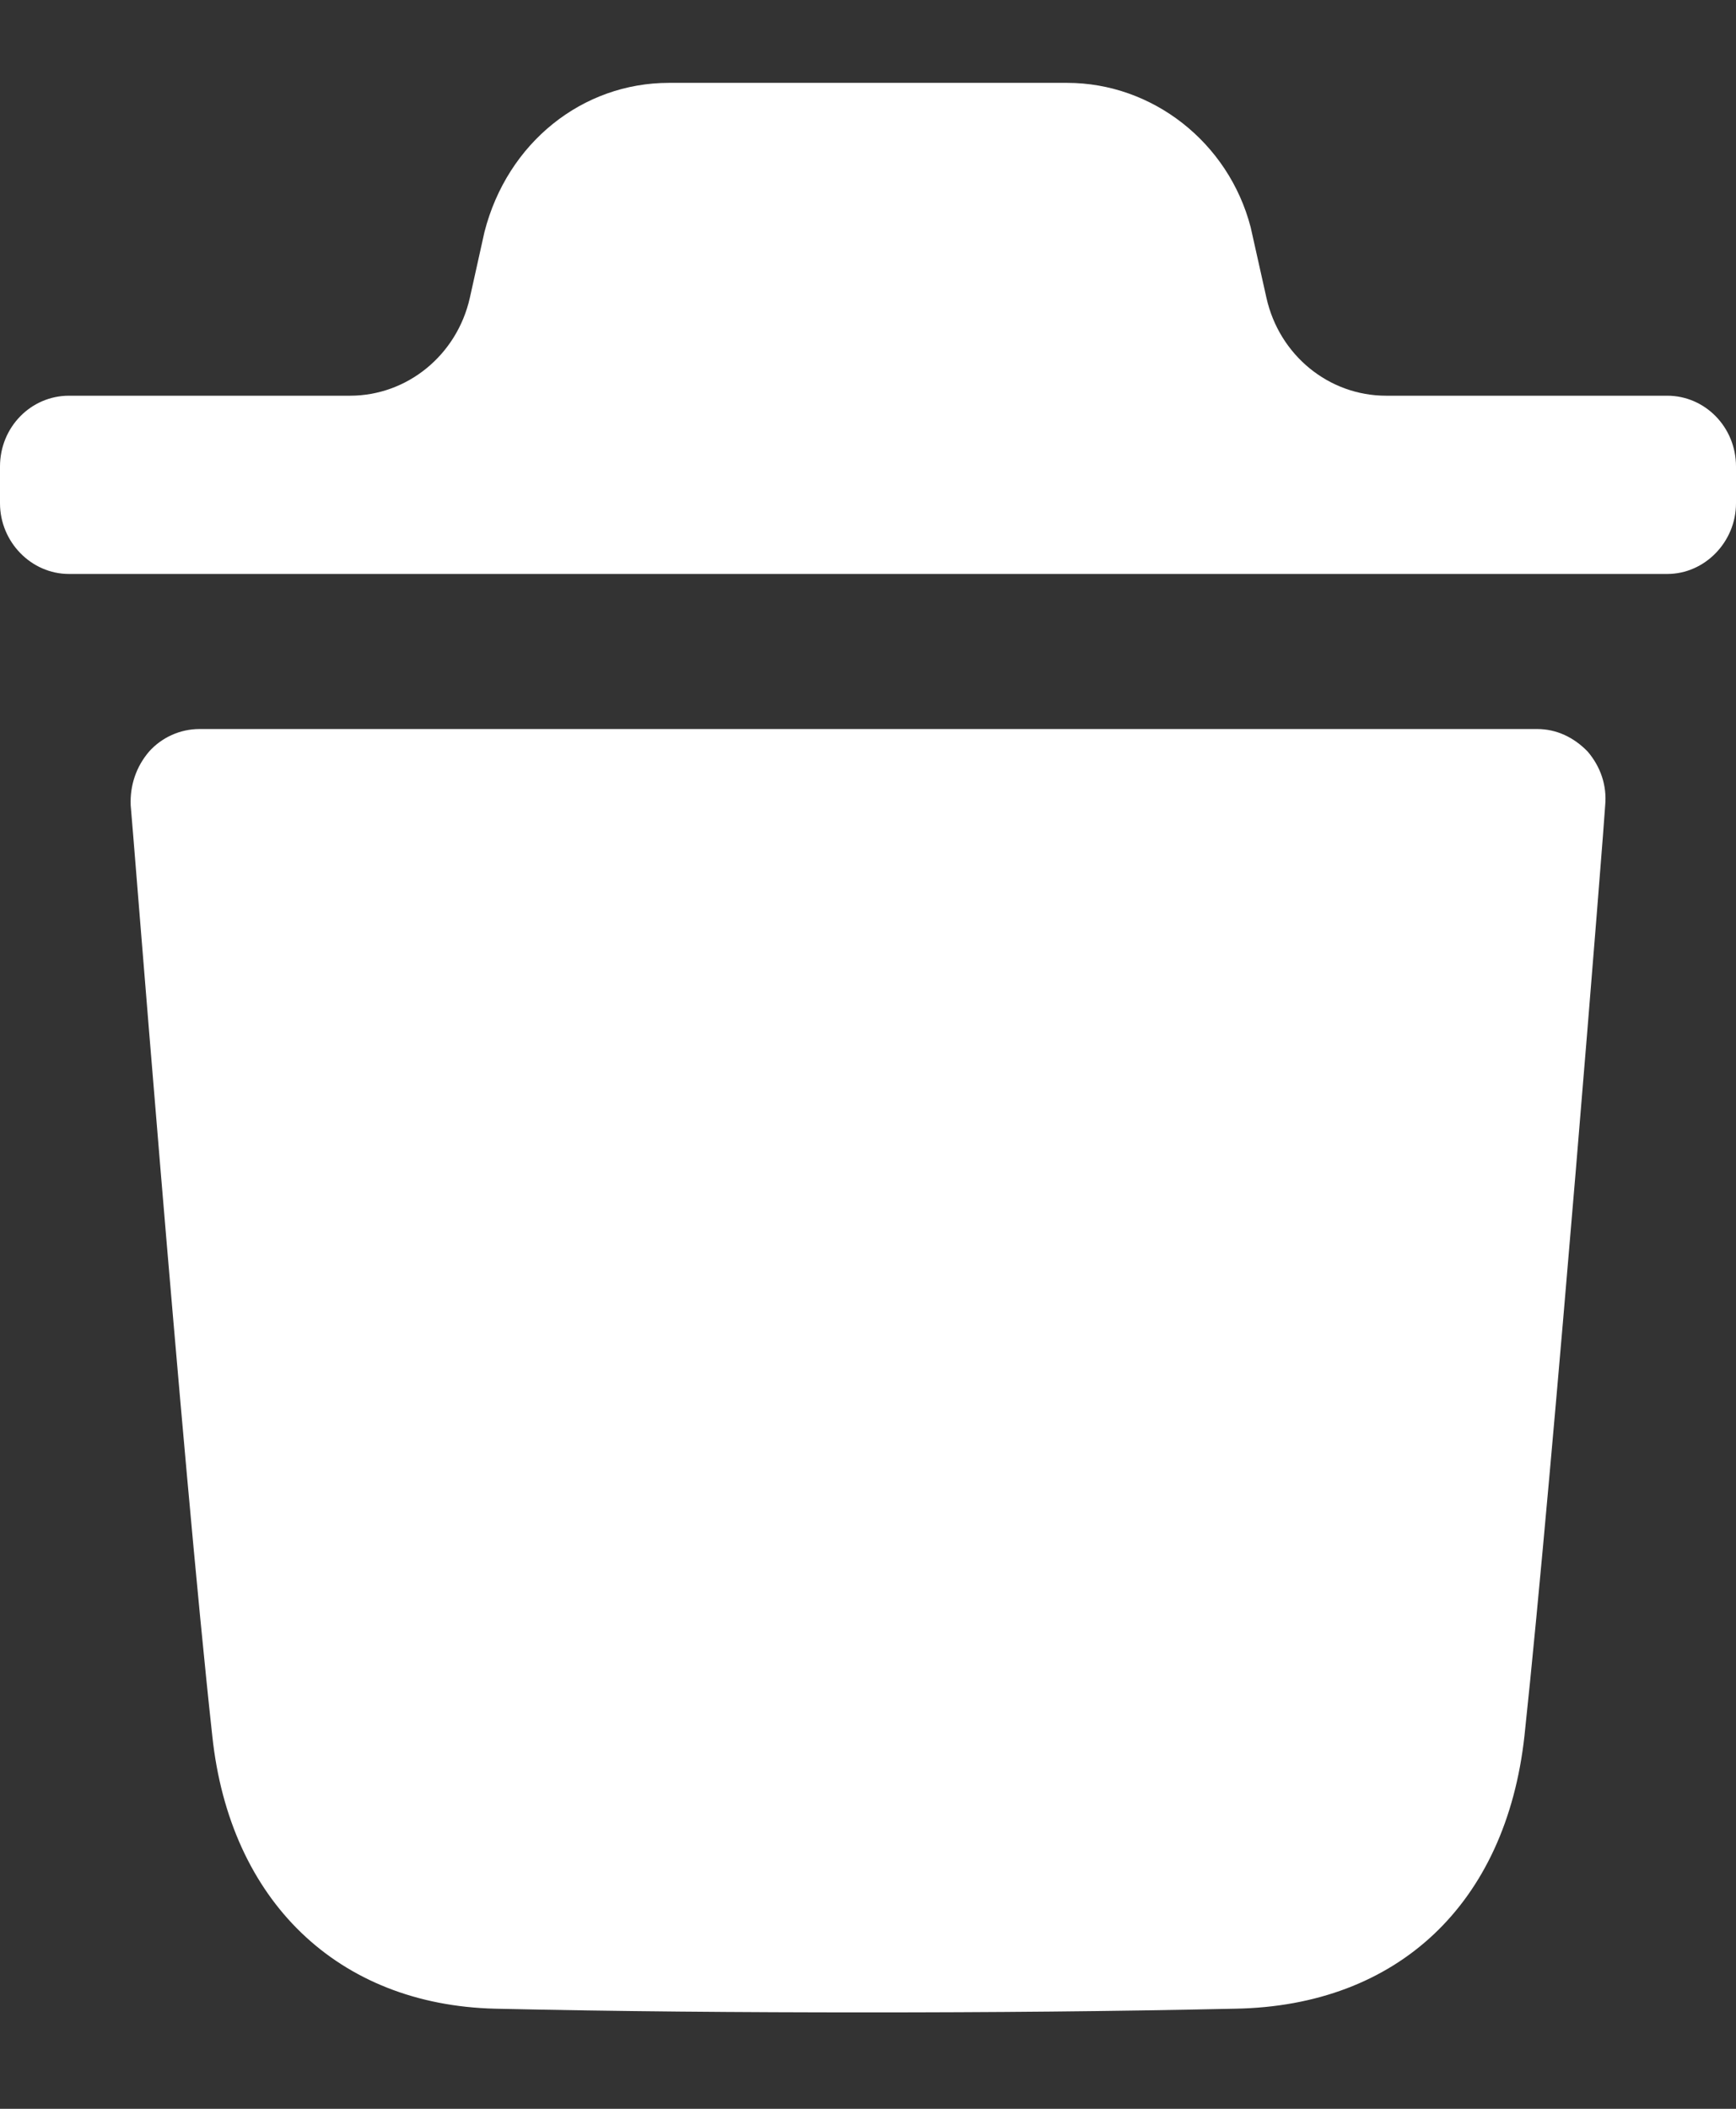 <svg width="14" height="17" viewBox="0 0 14 17" fill="none" xmlns="http://www.w3.org/2000/svg">
<rect x="0" y="0" width="14" height="17" fill="#333333" stroke="none"/>
<path d="M12.397 5.877C12.552 5.877 12.693 5.944 12.804 6.059C12.908 6.181 12.96 6.332 12.945 6.493C12.945 6.546 12.53 11.788 12.294 13.994C12.145 15.348 11.272 16.17 9.963 16.193C8.956 16.215 7.972 16.223 7.003 16.223C5.975 16.223 4.968 16.215 3.992 16.193C2.727 16.162 1.853 15.326 1.712 13.994C1.469 11.78 1.062 6.546 1.054 6.493C1.047 6.332 1.098 6.181 1.202 6.059C1.305 5.944 1.453 5.877 1.609 5.877H12.397ZM8.606 0.668C9.294 0.668 9.908 1.148 10.086 1.832L10.213 2.4C10.316 2.863 10.716 3.19 11.178 3.19H13.446C13.748 3.19 14 3.441 14 3.761V4.057C14 4.369 13.748 4.627 13.446 4.627H0.556C0.252 4.627 0 4.369 0 4.057V3.761C0 3.441 0.252 3.19 0.556 3.19H2.823C3.284 3.19 3.685 2.863 3.789 2.401L3.907 1.87C4.092 1.148 4.699 0.668 5.394 0.668H8.606Z" fill="white"/>
</svg>
